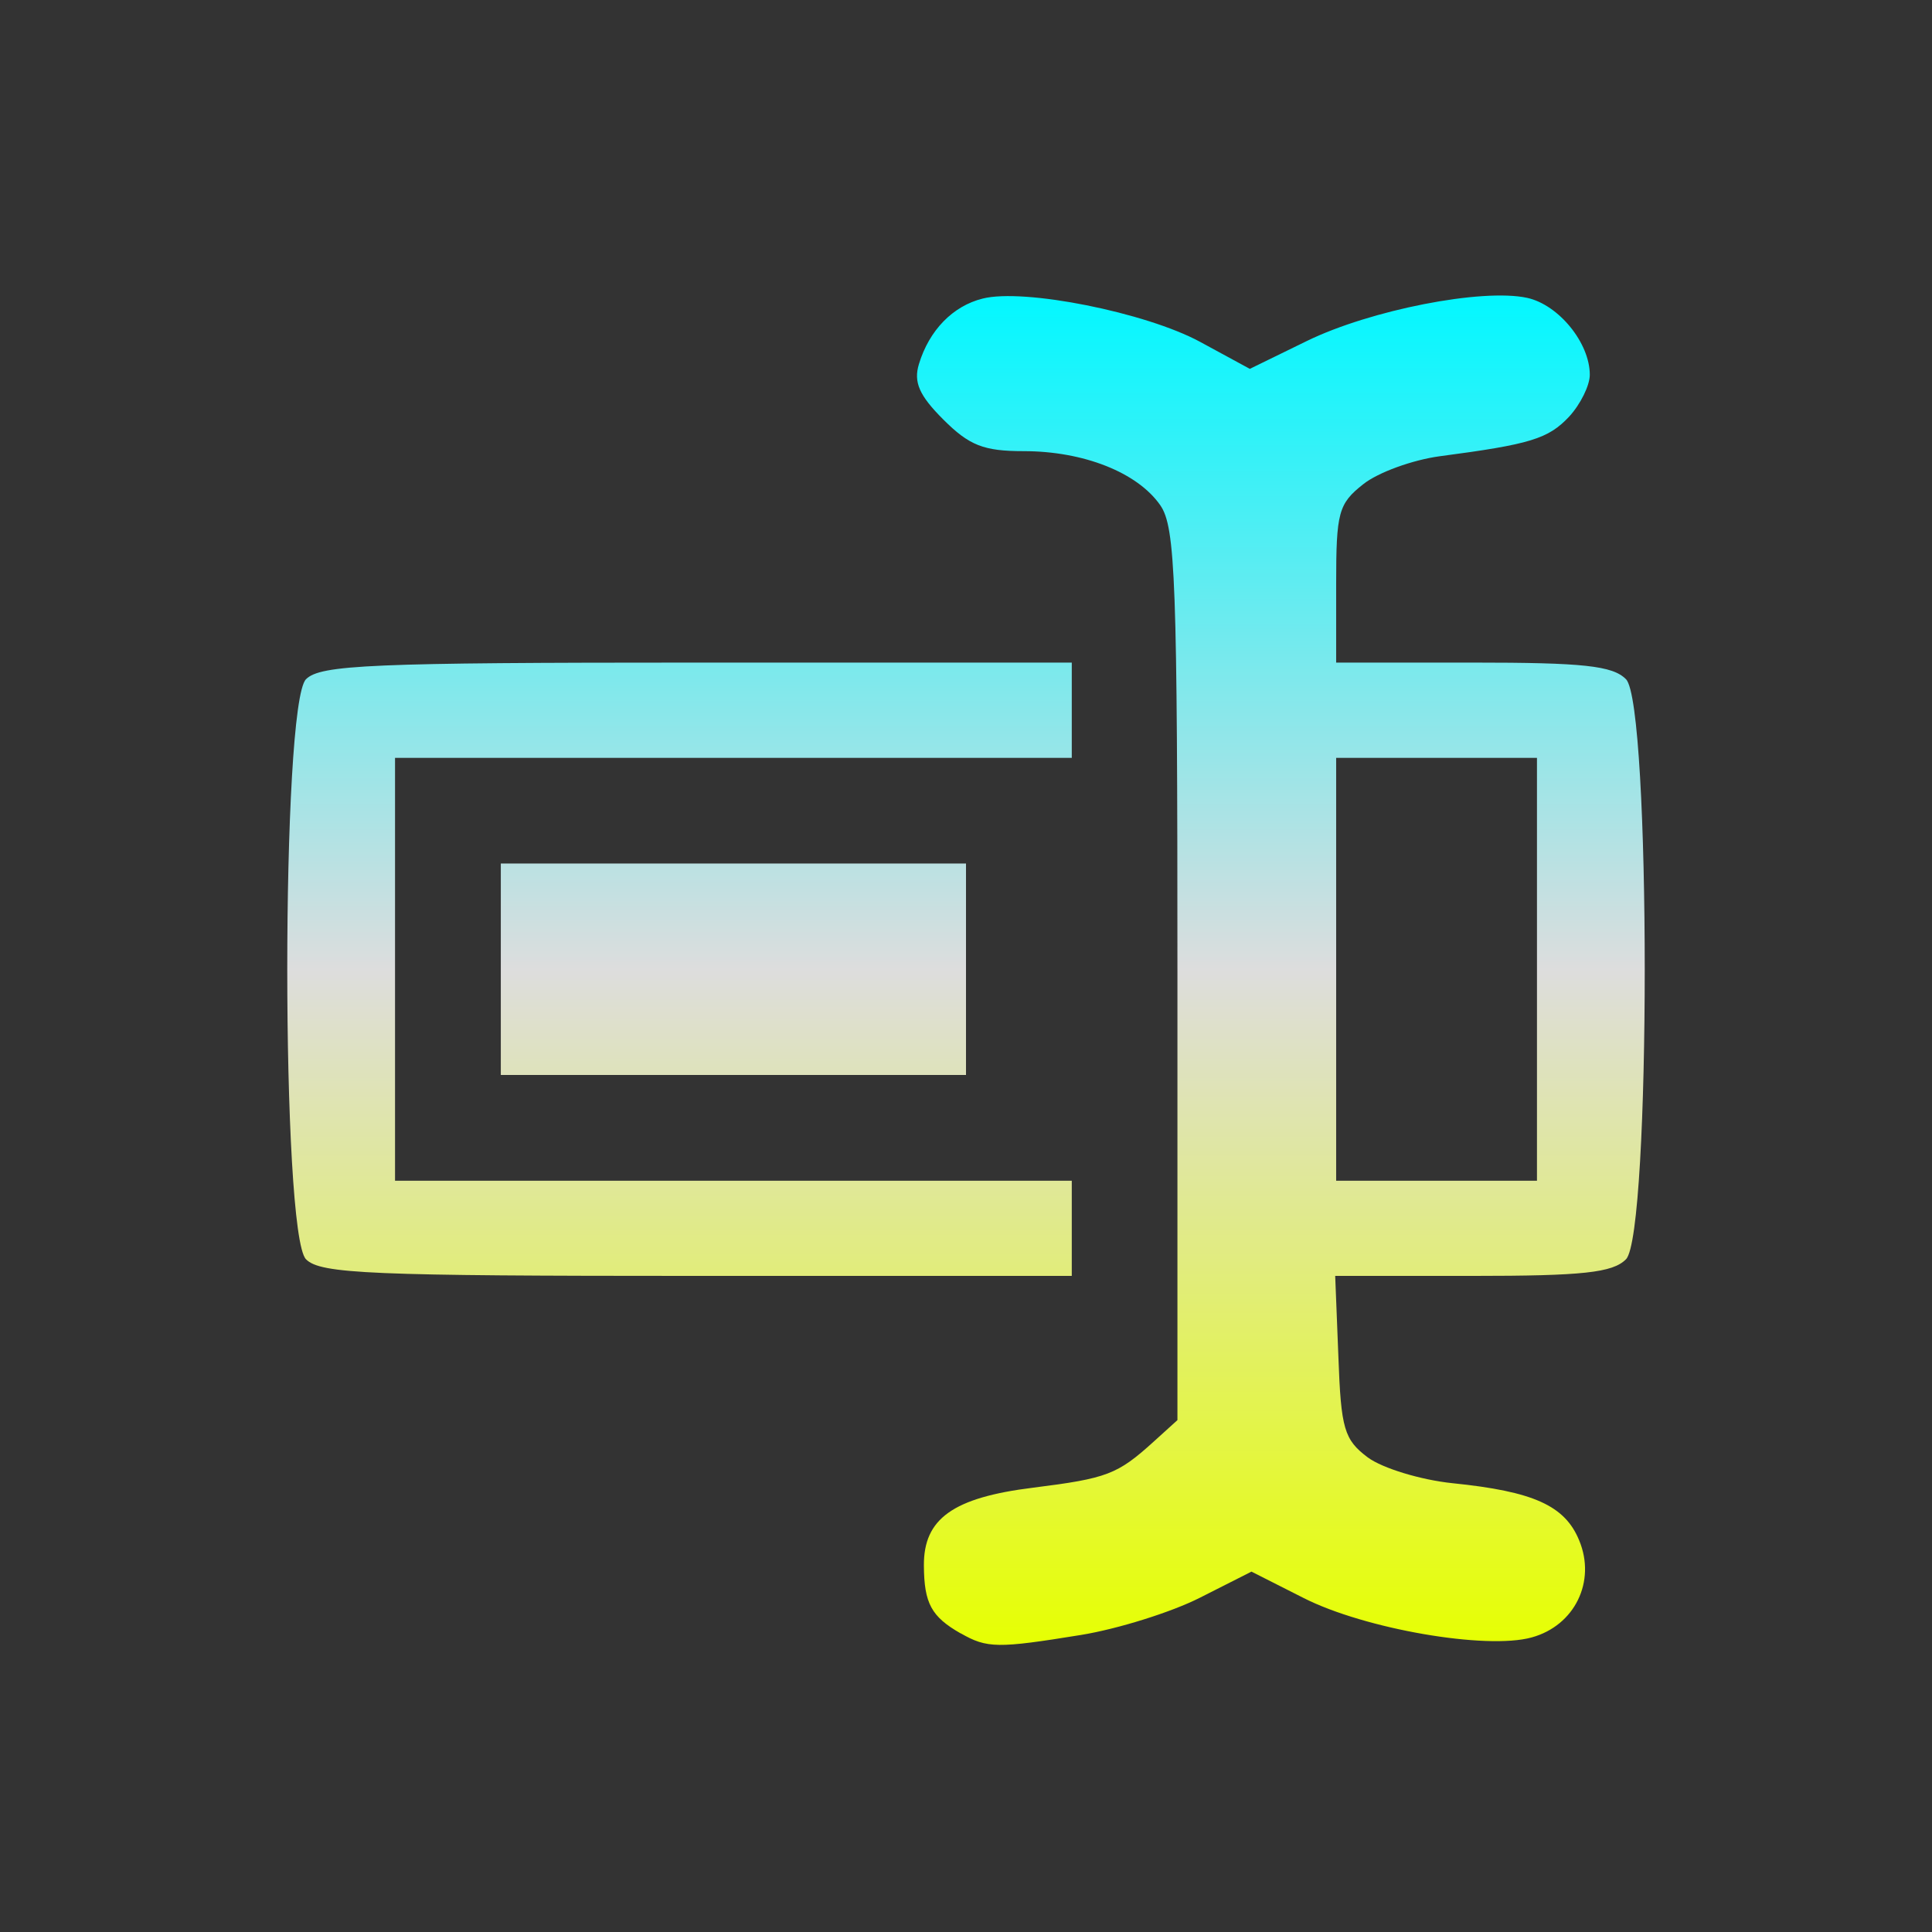<svg xmlns="http://www.w3.org/2000/svg" xmlns:xlink="http://www.w3.org/1999/xlink" width="64px" height="64px" viewBox="0 0 64 64" version="1.1">
<rect x="0" y="0" width="64" height="64" fill="#333333" stroke="none"/>
<defs>
<linearGradient id="linear0" gradientUnits="userSpaceOnUse" x1="0" y1="0" x2="0" y2="1" gradientTransform="matrix(44.973,0,0,44.694,9.514,9.793)">
<stop offset="0" style="stop-color:#05f7ff;stop-opacity:1;"/>
<stop offset="0.5" style="stop-color:#dddddd;stop-opacity:1;"/>
<stop offset="1" style="stop-color:#e6ff05;stop-opacity:1;"/>
</linearGradient>
</defs>
<g id="surface1">
<path style=" stroke:none;fill-rule:nonzero;fill:url(#linear0);" d="M 31.824 54.109 C 30.852 53.555 30.613 53.113 30.605 51.863 C 30.594 50.309 31.57 49.609 34.227 49.281 C 36.672 48.973 37.012 48.848 38.215 47.758 L 39.004 47.043 L 39.004 32.297 C 39.004 19.234 38.941 17.461 38.434 16.734 C 37.676 15.648 35.891 14.945 33.91 14.945 C 32.586 14.945 32.109 14.758 31.246 13.895 C 30.449 13.098 30.258 12.66 30.441 12.059 C 30.781 10.941 31.562 10.137 32.551 9.891 C 33.918 9.543 37.961 10.352 39.754 11.324 L 41.402 12.219 L 43.289 11.297 C 45.391 10.27 49.098 9.543 50.59 9.867 C 51.637 10.098 52.664 11.363 52.664 12.414 C 52.664 12.77 52.355 13.391 51.984 13.797 C 51.289 14.539 50.691 14.719 47.699 15.113 C 46.797 15.234 45.652 15.648 45.16 16.039 C 44.336 16.688 44.262 16.973 44.262 19.348 L 44.262 21.949 L 48.789 21.949 C 52.438 21.949 53.422 22.051 53.863 22.5 C 54.691 23.324 54.691 40.887 53.863 41.715 C 53.422 42.16 52.438 42.266 48.773 42.266 L 44.23 42.266 L 44.336 44.945 C 44.422 47.336 44.527 47.691 45.312 48.281 C 45.797 48.637 47.059 49.023 48.117 49.133 C 50.801 49.406 51.84 49.875 52.312 51.027 C 52.879 52.387 52.164 53.852 50.738 54.242 C 49.23 54.66 45.207 53.961 43.188 52.938 L 41.457 52.062 L 39.742 52.93 C 38.801 53.406 37.031 53.961 35.809 54.16 C 33.043 54.609 32.699 54.605 31.824 54.105 Z M 50.914 32.109 L 50.914 25.105 L 44.262 25.105 L 44.262 39.113 L 50.914 39.113 Z M 10.137 41.715 C 9.309 40.887 9.309 23.324 10.137 22.5 C 10.613 22.023 12.281 21.949 23.094 21.949 L 35.504 21.949 L 35.504 25.105 L 13.086 25.105 L 13.086 39.113 L 35.504 39.113 L 35.504 42.266 L 23.094 42.266 C 12.281 42.266 10.613 42.199 10.137 41.715 Z M 16.59 32.109 L 16.59 28.605 L 32 28.605 L 32 35.609 L 16.59 35.609 Z M 16.59 32.109 "/>
</g>
</svg>
